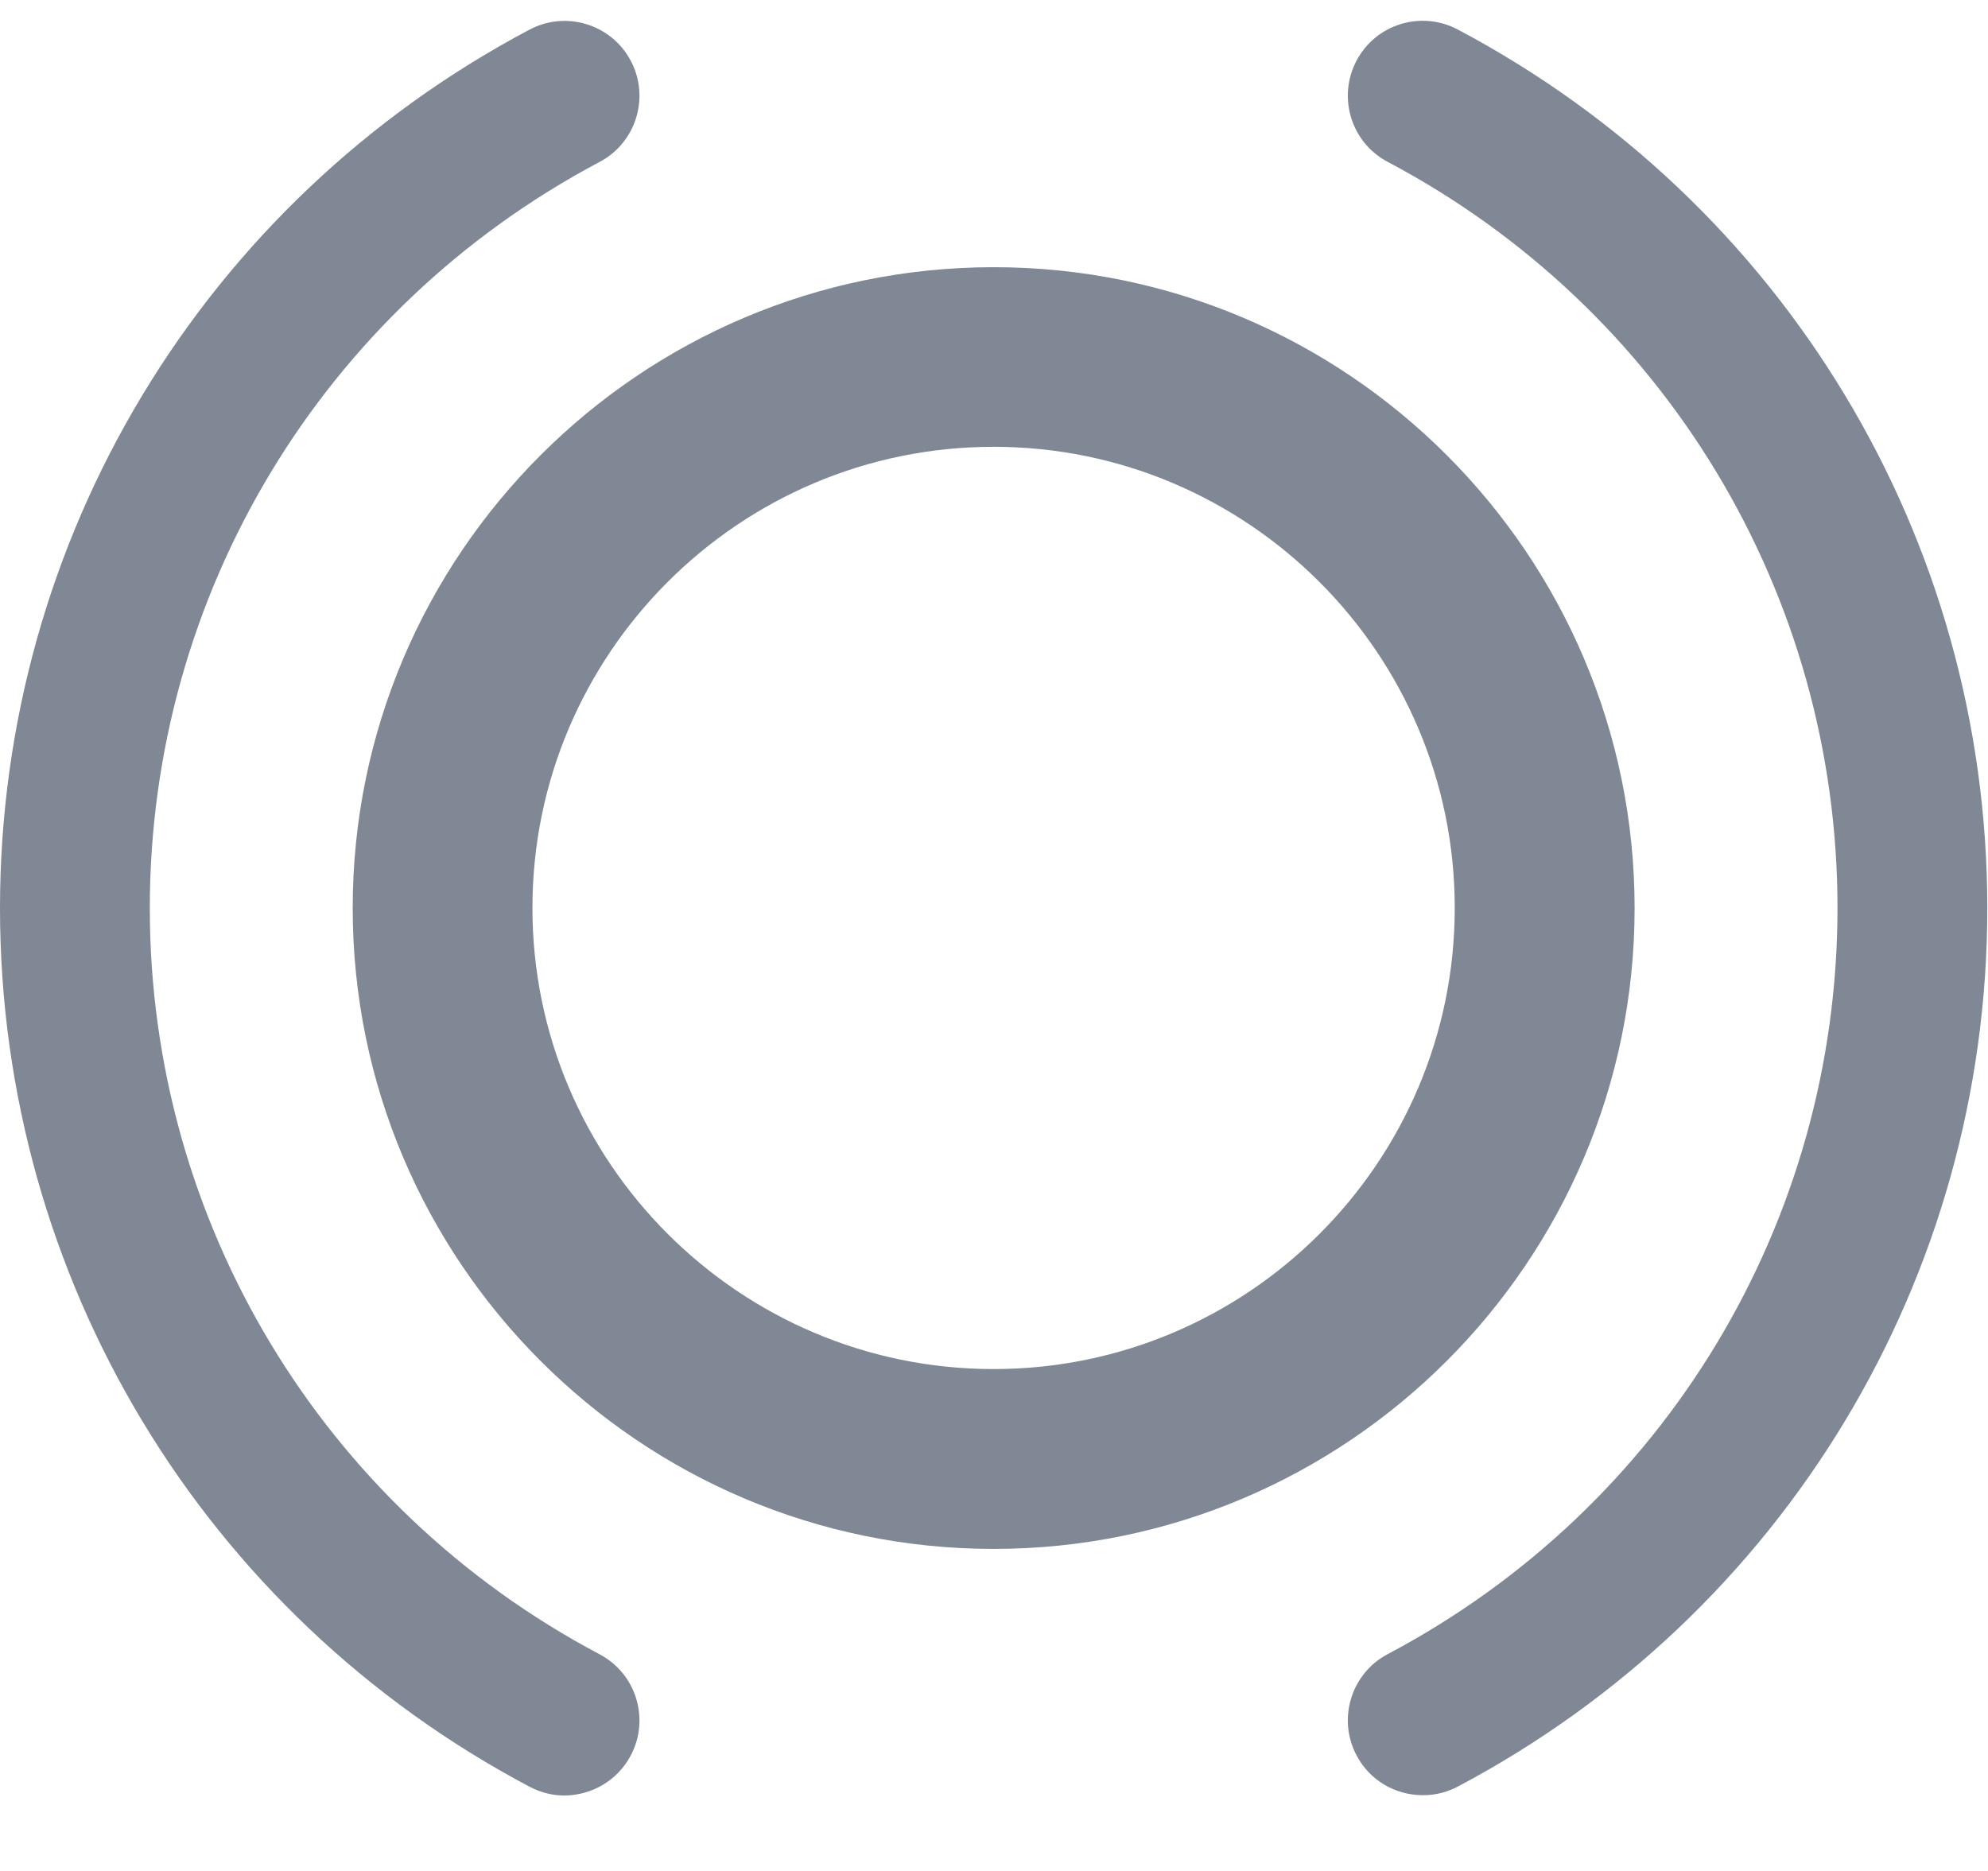 
<svg width="17px" height="16px" viewBox="0 0 17 16" version="1.1" xmlns="http://www.w3.org/2000/svg" xmlns:xlink="http://www.w3.org/1999/xlink">
    <!-- Generator: Sketch 50.2 (55047) - http://www.bohemiancoding.com/sketch -->
    <desc>Created with Sketch.</desc>
    <defs></defs>
    <g id="Dashboard_light_10x-fonts" stroke="none" stroke-width="1" fill="none" fill-rule="evenodd">
        <g id="EMP100---APAC-Overview-Dashboard-Copy" transform="translate(-28, -824)" fill="#808895">
            <g id="Service-center" transform="translate(27, 718)">
                <g id="Interaction" transform="translate(1, 106)">
                    <path d="M8.497,13.246 C5.474,13.246 3.016,10.787 3.016,7.766 C3.016,4.743 5.475,2.285 8.497,2.285 C11.519,2.284 13.978,4.743 13.978,7.766 C13.978,10.788 11.519,13.246 8.497,13.246 Z M8.497,3.821 C6.321,3.821 4.553,5.59 4.553,7.764 C4.553,9.939 6.322,11.708 8.497,11.708 C10.672,11.708 12.44,9.939 12.44,7.764 C12.44,5.591 10.671,3.821 8.497,3.821 Z M12.465,15.279 C15.259,13.801 16.994,10.922 16.994,7.766 C16.994,4.61 15.259,1.731 12.465,0.252 C12.152,0.087 11.765,0.206 11.6,0.519 C11.435,0.832 11.554,1.219 11.866,1.384 C14.239,2.639 15.713,5.085 15.713,7.765 C15.713,10.446 14.239,12.891 11.866,14.146 C11.554,14.311 11.435,14.7 11.6,15.011 C11.714,15.229 11.936,15.352 12.166,15.352 C12.268,15.353 12.37,15.329 12.465,15.279 L12.465,15.279 Z M5.394,15.012 C5.559,14.7 5.44,14.312 5.127,14.147 C2.755,12.892 1.281,10.446 1.281,7.766 C1.281,5.086 2.755,2.641 5.127,1.385 C5.44,1.22 5.559,0.831 5.394,0.52 C5.229,0.207 4.84,0.088 4.529,0.253 C1.735,1.731 0,4.61 0,7.766 C0,10.923 1.735,13.802 4.529,15.28 C4.624,15.33 4.727,15.355 4.827,15.355 C5.057,15.353 5.279,15.23 5.394,15.012 L5.394,15.012 Z" id="Page-1"></path>
                </g>
            </g>
        </g>
    </g>
</svg>